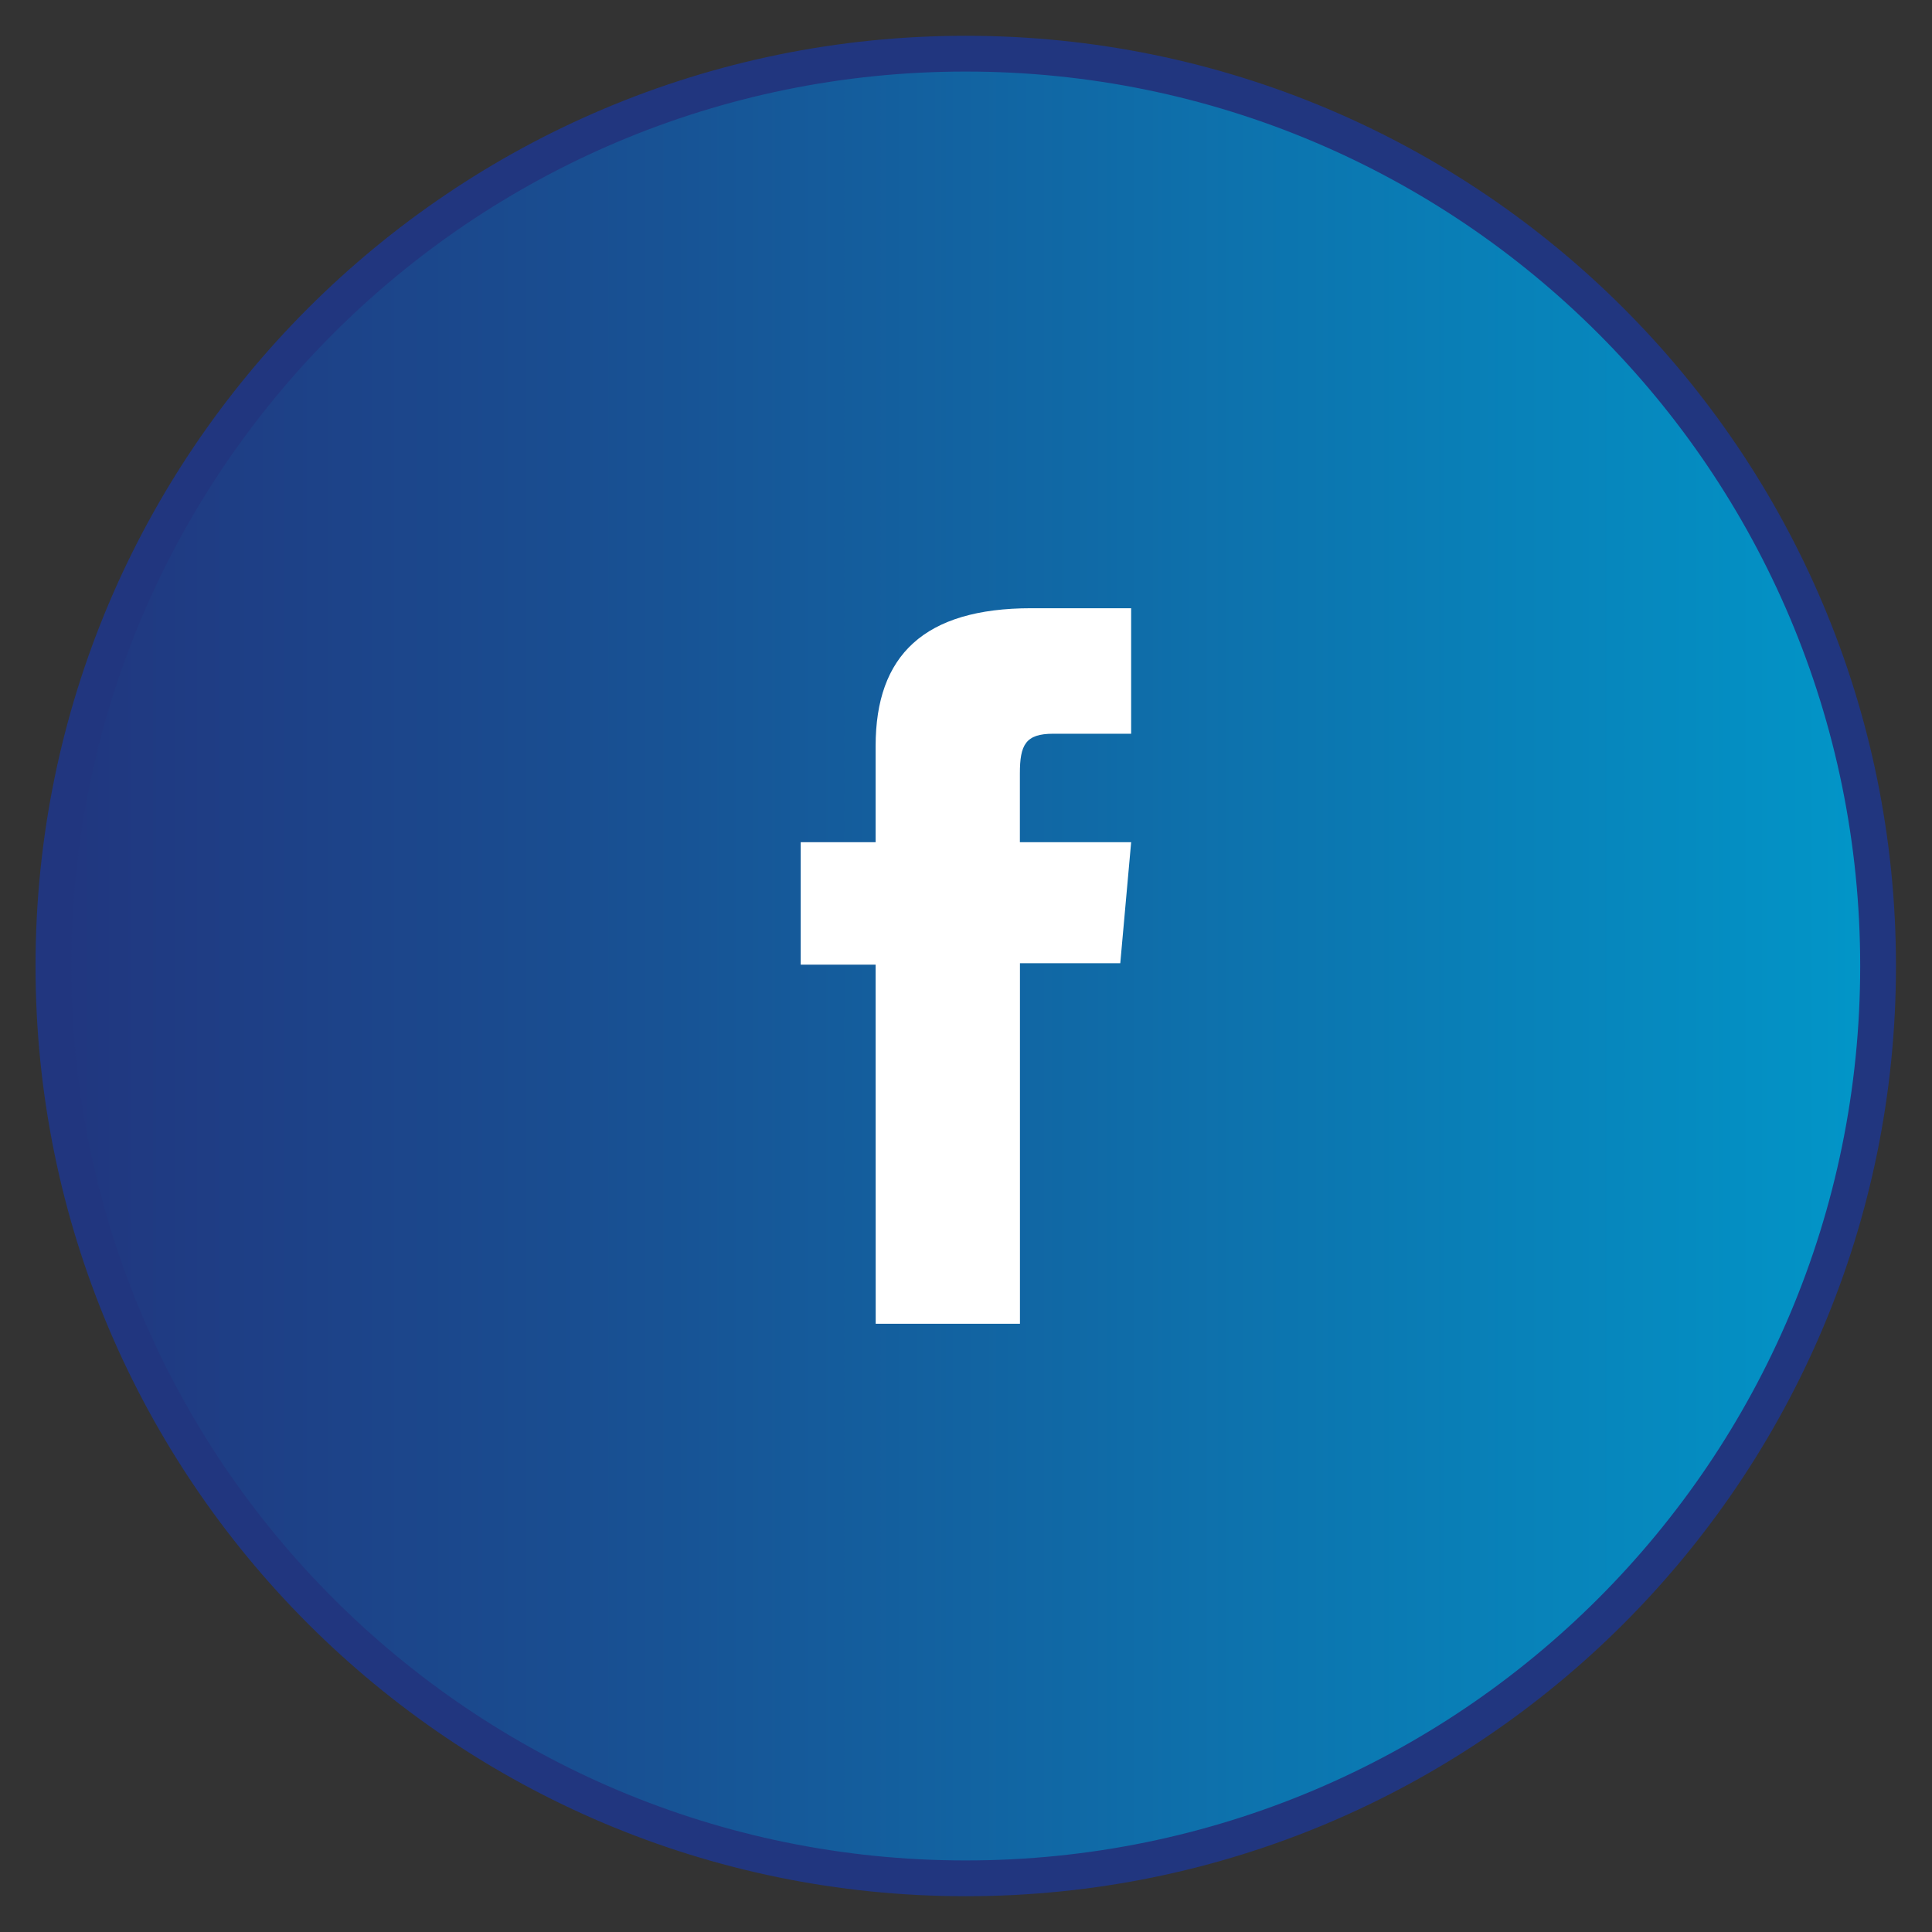 <svg xmlns="http://www.w3.org/2000/svg" width="36" height="36" viewBox="0 0 27 27" xmlns:v="https://vecta.io/nano"><rect x="0" y="0" width="27" height="27" fill="#333333" stroke="none"/><defs><linearGradient id="A" gradientUnits="userSpaceOnUse" x1="1.333" y1="27" x2="52.333" y2="27"><stop offset="0" stop-color="rgb(12.941%,21.176%,49.804%)"/><stop offset=".289" stop-color="rgb(9.804%,30.588%,56.863%)"/><stop offset=".896" stop-color="rgb(1.961%,54.51%,75.294%)"/><stop offset=".995" stop-color="rgb(0.784%,58.824%,78.431%)"/></linearGradient></defs><path d="M52.327 27c0 14.086-11.414 25.5-25.5 25.5-14.078 0-25.5-11.414-25.5-25.5s11.422-25.5 25.5-25.5c14.086 0 25.5 11.414 25.5 25.5zm0 0" transform="matrix(.5 0 0 .5 .083 0)" fill="url(#A)" stroke="rgb(12.941%,21.176%,49.804%)" stroke-miterlimit="10"/><path d="M12.238 18.5h2.016v-5.039h1.402l.152-1.691h-1.555v-.961c0-.398.078-.555.465-.555h1.09V8.5h-1.395c-1.5 0-2.176.66-2.176 1.926v1.344h-1.047v1.711h1.047zm0 0" fill="rgb(100%,100%,100%)"/></svg>